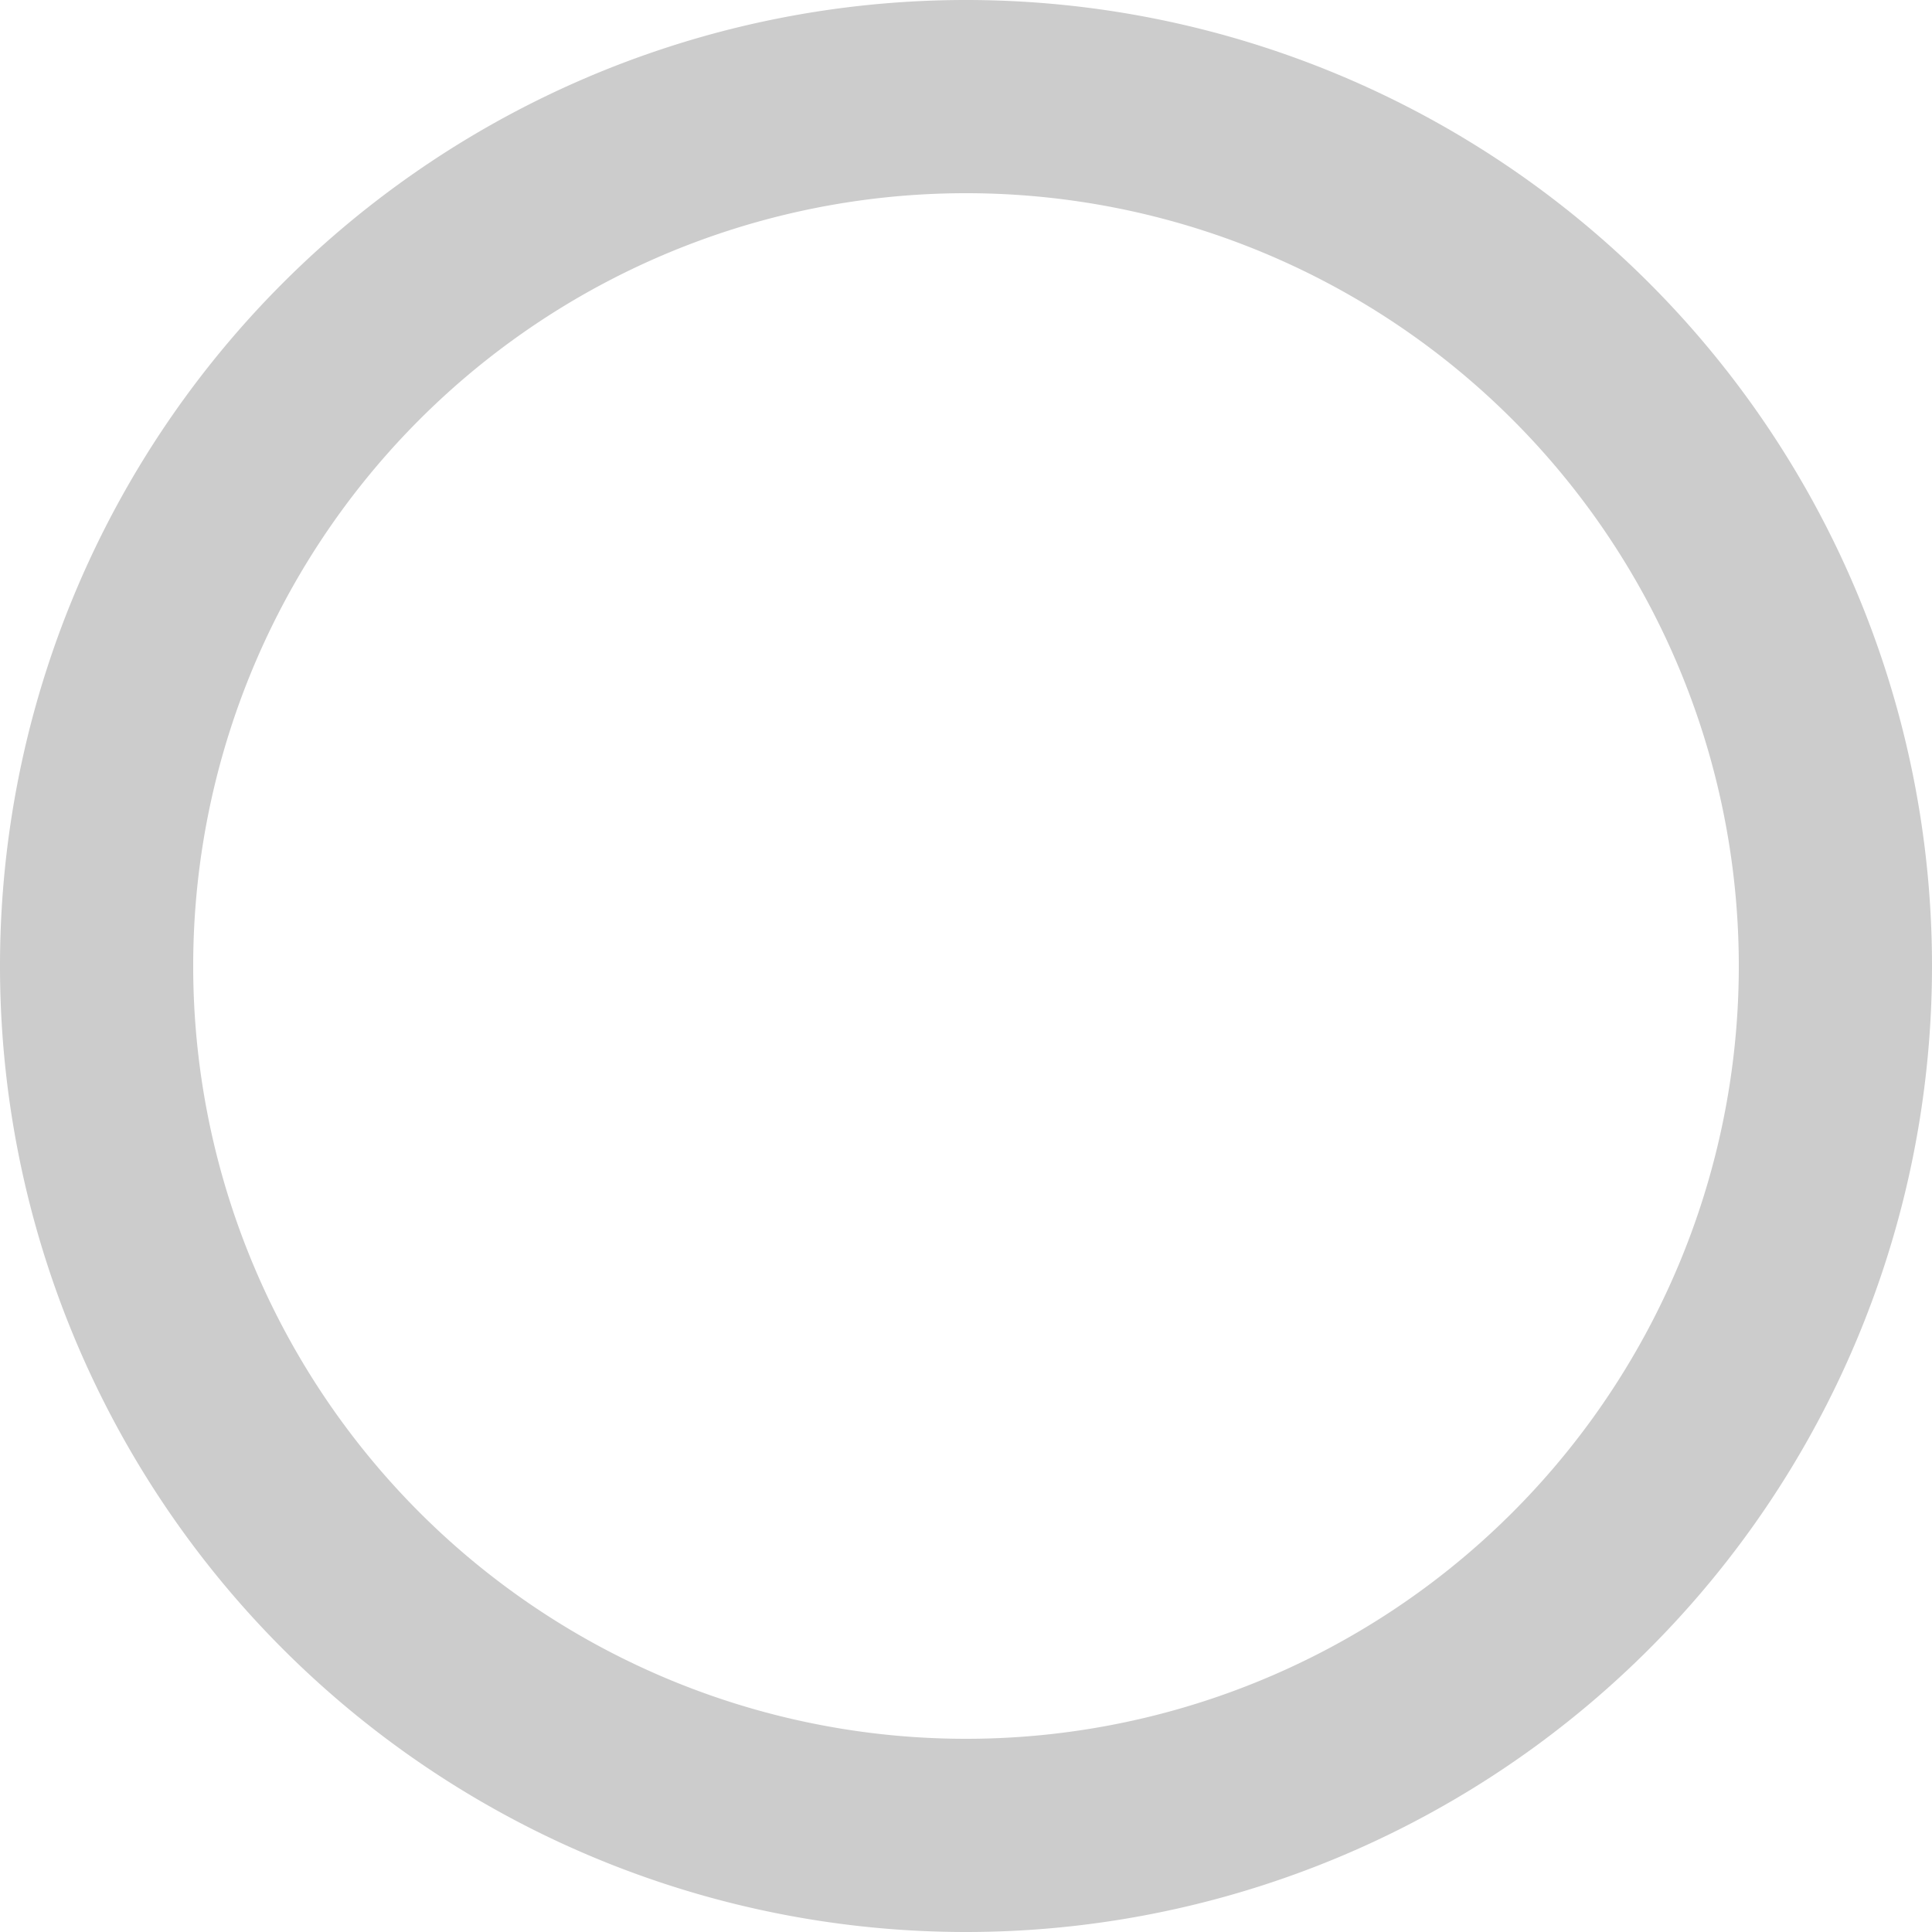 <svg xmlns="http://www.w3.org/2000/svg" width="20" height="20" viewBox="0 0 20 20">
    <path fill="none" fill-rule="evenodd" stroke="#CCC" stroke-width="2" d="M10 19a9 9 0 1 1 0-18 9 9 0 0 1 0 18z"/>
</svg>

